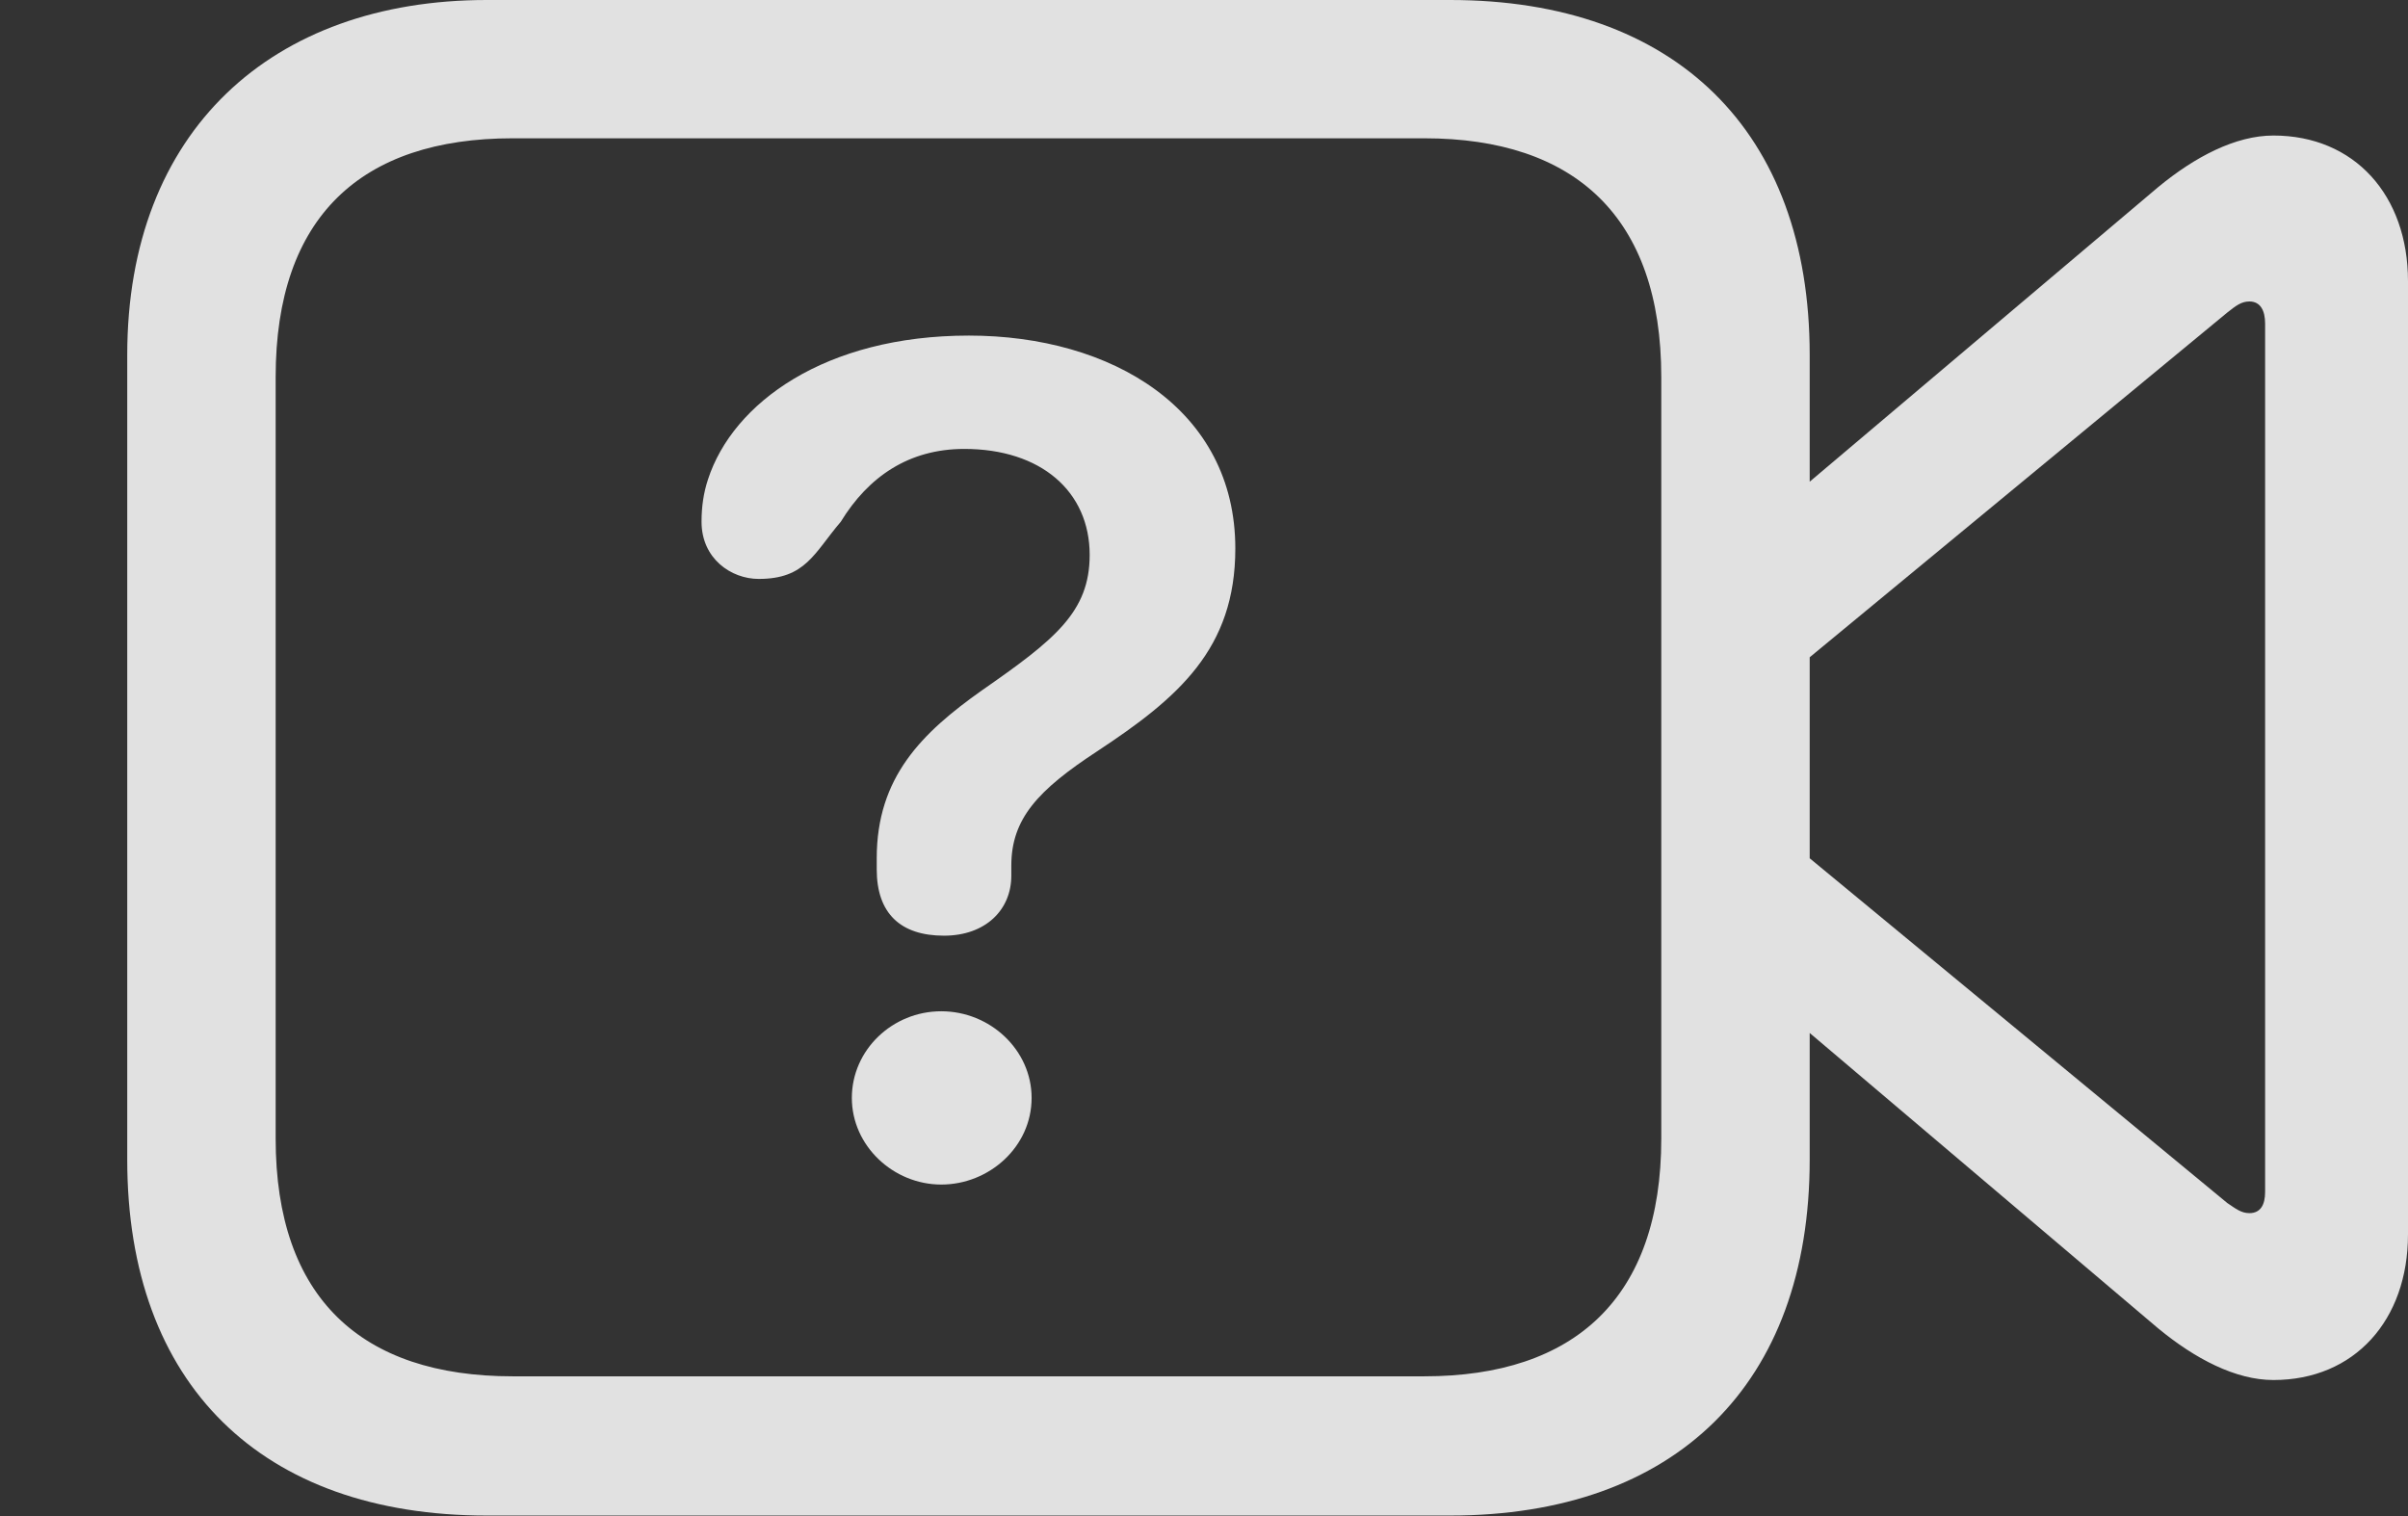 <?xml version="1.0" encoding="UTF-8"?>
<!--Generator: Apple Native CoreSVG 326-->
<!DOCTYPE svg
PUBLIC "-//W3C//DTD SVG 1.1//EN"
       "http://www.w3.org/Graphics/SVG/1.1/DTD/svg11.dtd">
<svg version="1.1" xmlns="http://www.w3.org/2000/svg" xmlns:xlink="http://www.w3.org/1999/xlink" viewBox="0 0 35.711 22.49">
 <rect x="0" y="0" width="35.711" height="22.49" fill="#333333" stroke="none"/>
 <g>
  <rect height="22.49" opacity="0" width="35.711" x="0" y="0"/>
  <path d="M7.219 22.477L21.506 22.477C24.842 22.477 26.838 20.535 26.838 17.199L26.838 5.264C26.838 1.941 24.842 0 21.506 0L7.219 0C4.033 0 1.887 1.941 1.887 5.264L1.887 17.199C1.887 20.535 3.883 22.477 7.219 22.477ZM7.602 20.412C5.359 20.412 4.088 19.25 4.088 16.885L4.088 5.592C4.088 3.213 5.359 2.051 7.602 2.051L21.123 2.051C23.352 2.051 24.637 3.213 24.637 5.592L24.637 16.885C24.637 19.25 23.352 20.412 21.123 20.412ZM26.523 7.41L26.523 10.008L33.031 4.635C33.154 4.539 33.236 4.471 33.359 4.471C33.523 4.471 33.592 4.607 33.592 4.799L33.592 17.678C33.592 17.869 33.523 17.992 33.359 17.992C33.236 17.992 33.154 17.924 33.031 17.842L26.523 12.469L26.523 15.053L32.006 19.701C32.553 20.152 33.154 20.467 33.715 20.467C34.918 20.467 35.711 19.578 35.711 18.307L35.711 4.17C35.711 2.898 34.918 2.01 33.715 2.01C33.154 2.01 32.553 2.324 32.006 2.775Z" fill="white" fill-opacity="0.85"/>
  <path d="M14 13.877C14.615 13.877 14.998 13.494 14.998 12.988C14.998 12.947 14.998 12.893 14.998 12.838C14.998 12.141 15.395 11.717 16.27 11.143C17.473 10.35 18.32 9.625 18.32 8.135C18.32 6.07 16.488 4.977 14.369 4.977C12.236 4.977 10.869 5.975 10.5 7.109C10.432 7.314 10.404 7.52 10.404 7.738C10.404 8.285 10.842 8.586 11.252 8.586C11.949 8.586 12.072 8.203 12.469 7.738C12.879 7.068 13.48 6.658 14.301 6.658C15.435 6.658 16.16 7.287 16.16 8.23C16.16 9.078 15.641 9.488 14.56 10.24C13.672 10.869 13.002 11.525 13.002 12.729C13.002 12.783 13.002 12.852 13.002 12.893C13.002 13.549 13.357 13.877 14 13.877ZM13.959 17.568C14.67 17.568 15.299 17.008 15.299 16.283C15.299 15.572 14.684 14.998 13.959 14.998C13.234 14.998 12.633 15.572 12.633 16.283C12.633 16.994 13.248 17.568 13.959 17.568Z" fill="white" fill-opacity="0.85"/>
 </g>
</svg>
